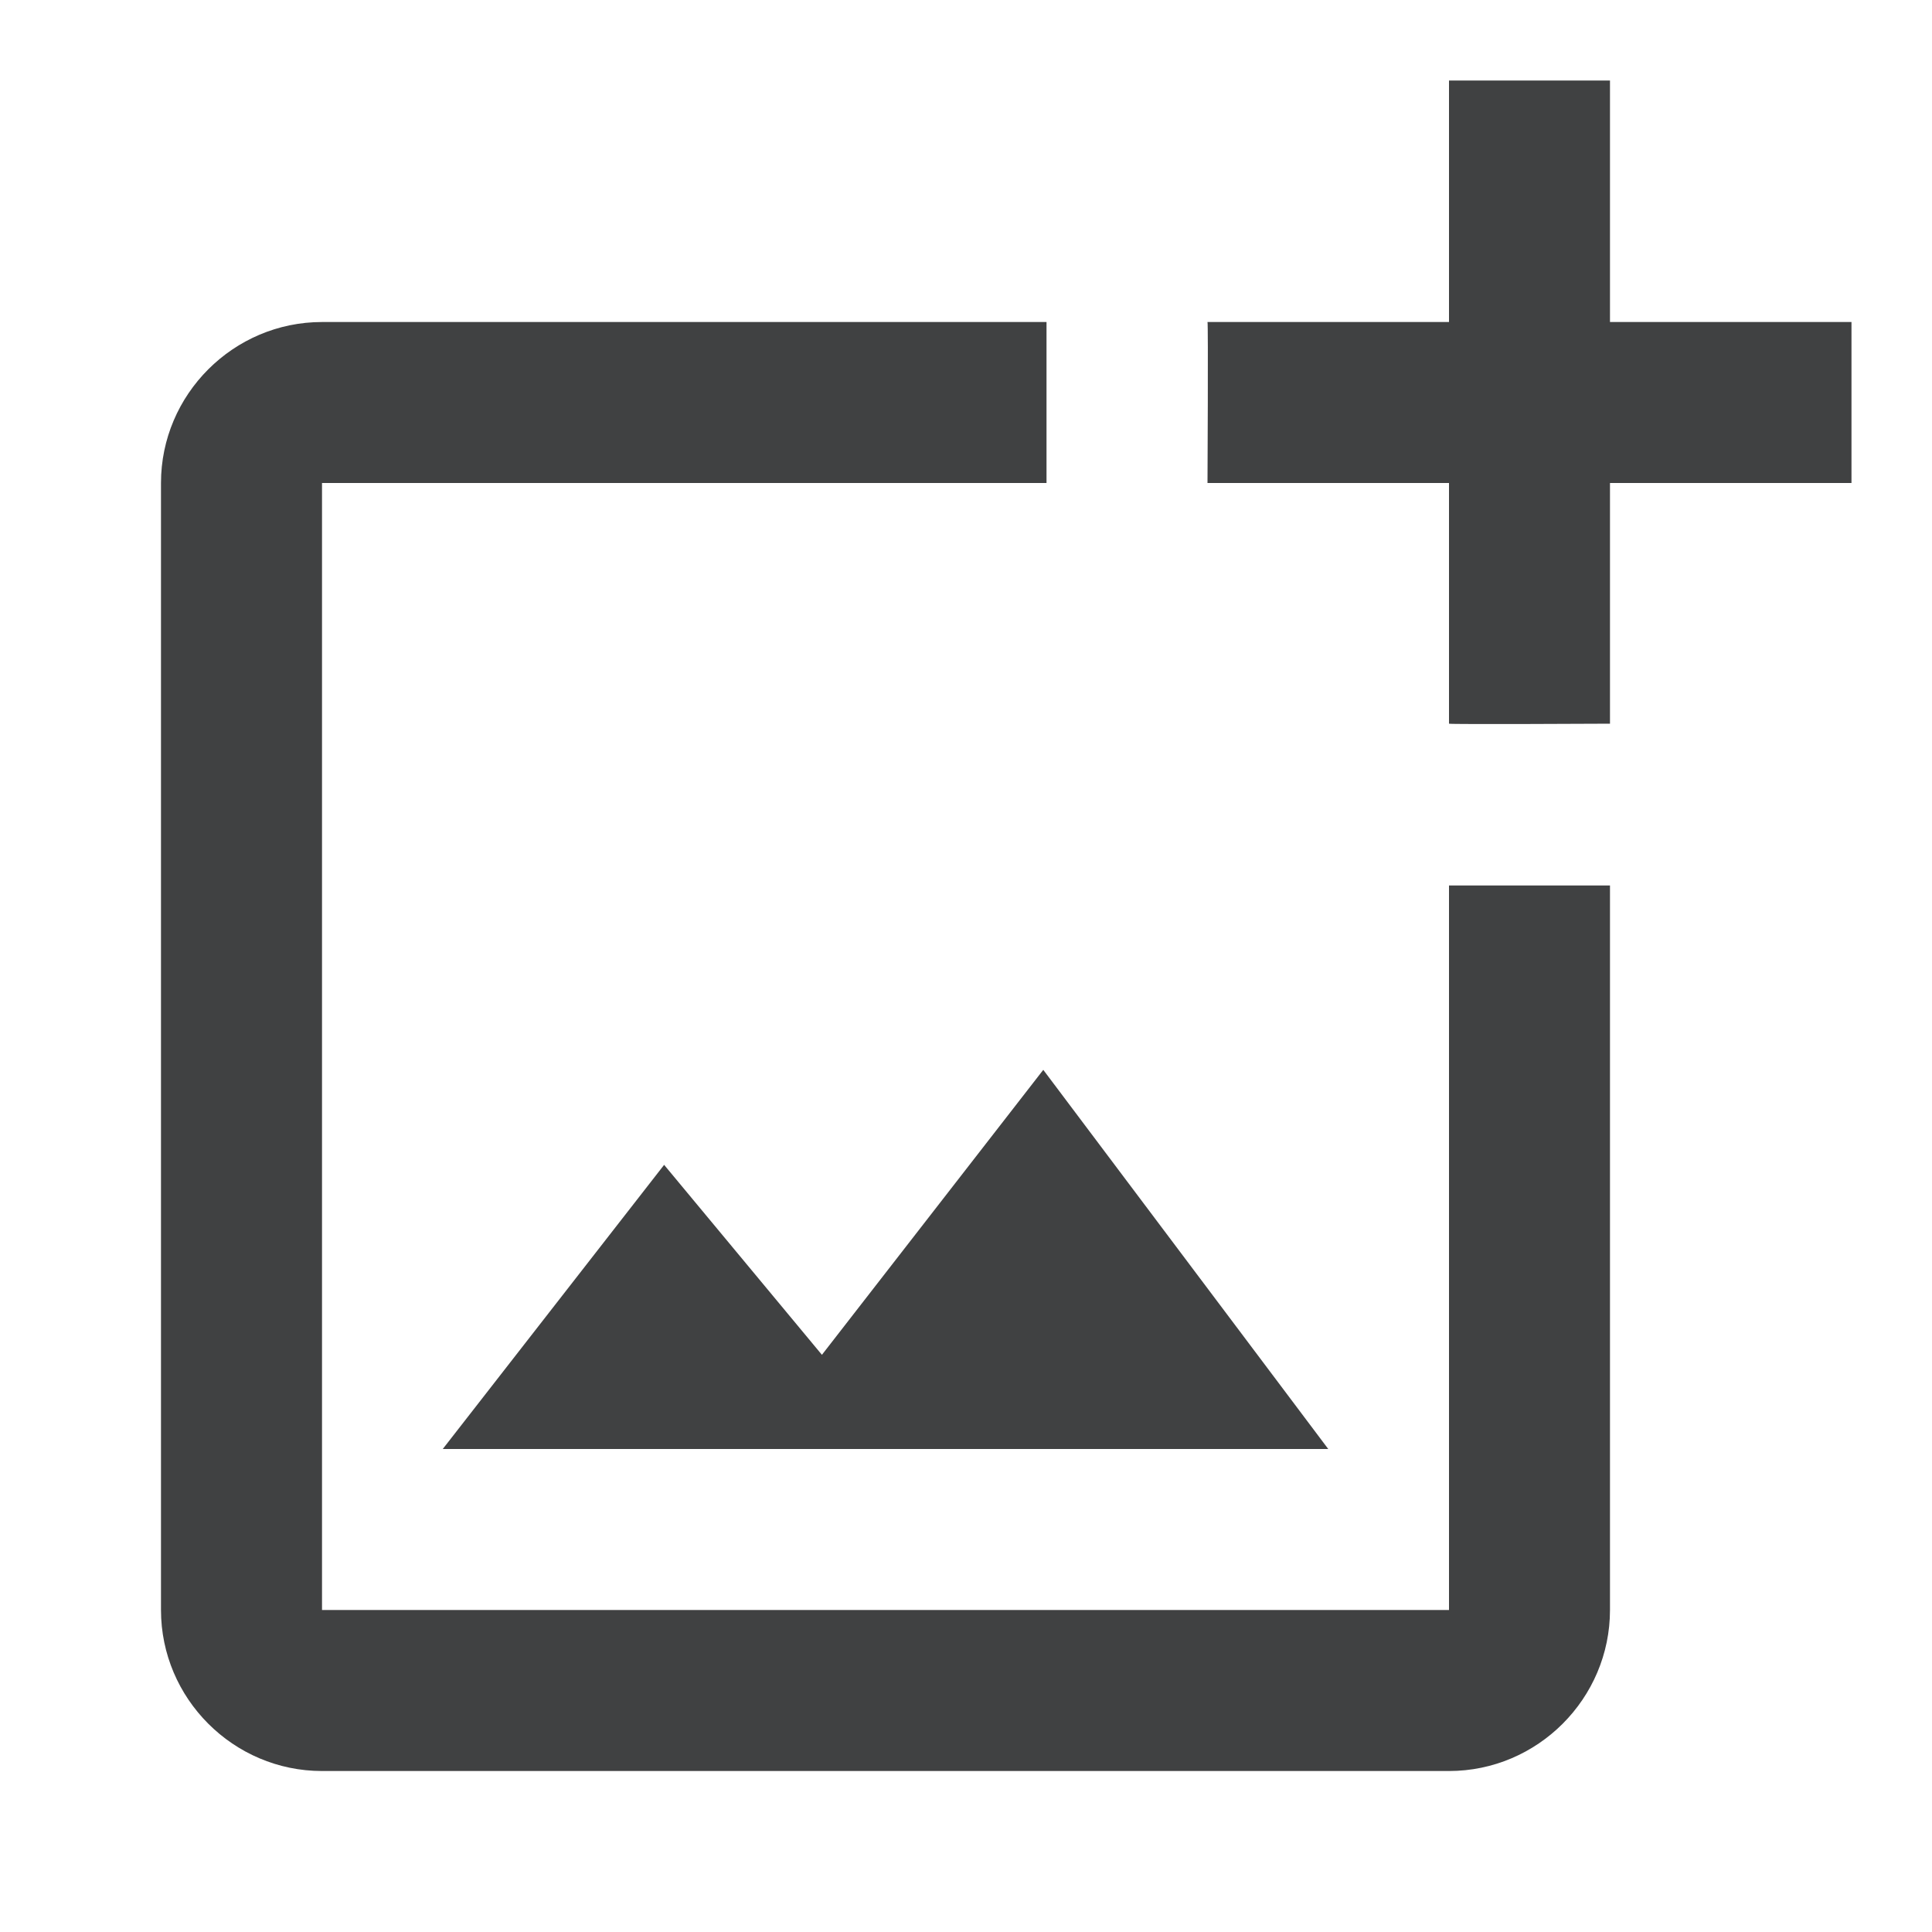 <?xml version="1.0" encoding="UTF-8"?>
<svg width="40px" height="40px" viewBox="0 0 40 40" version="1.1" xmlns="http://www.w3.org/2000/svg" xmlns:xlink="http://www.w3.org/1999/xlink">
    <title>ic-add-photo-normal</title>
    <g id="Page-2" stroke="none" stroke-width="1" fill="none" fill-rule="evenodd">
        <g id="Product-page-3" transform="translate(-720, -1926)">
            <g id="ic-add-photo-normal" transform="translate(720, 1926)">
                <polygon id="Path" points="0 0 40 0 40 40 0 40"></polygon>
                <path d="M30,33.333 L6.667,33.333 L6.667,10 L21.667,10 L21.667,6.667 L6.667,6.667 C4.833,6.667 3.333,8.167 3.333,10 L3.333,33.333 C3.333,35.167 4.833,36.667 6.667,36.667 L30,36.667 C31.833,36.667 33.333,35.167 33.333,33.333 L33.333,18.333 L30,18.333 L30,33.333 Z M17.017,28.05 L13.75,24.117 L9.167,30 L27.5,30 L21.6,22.15 L17.017,28.05 Z M33.333,6.667 L33.333,1.667 L30,1.667 L30,6.667 L25,6.667 C25.017,6.683 25,10 25,10 L30,10 L30,14.983 C30.017,15 33.333,14.983 33.333,14.983 L33.333,10 L38.333,10 L38.333,6.667 L33.333,6.667 Z" id="Shape" fill="#404142" fill-rule="nonzero"></path>
            </g>
        </g>
    </g>
</svg>